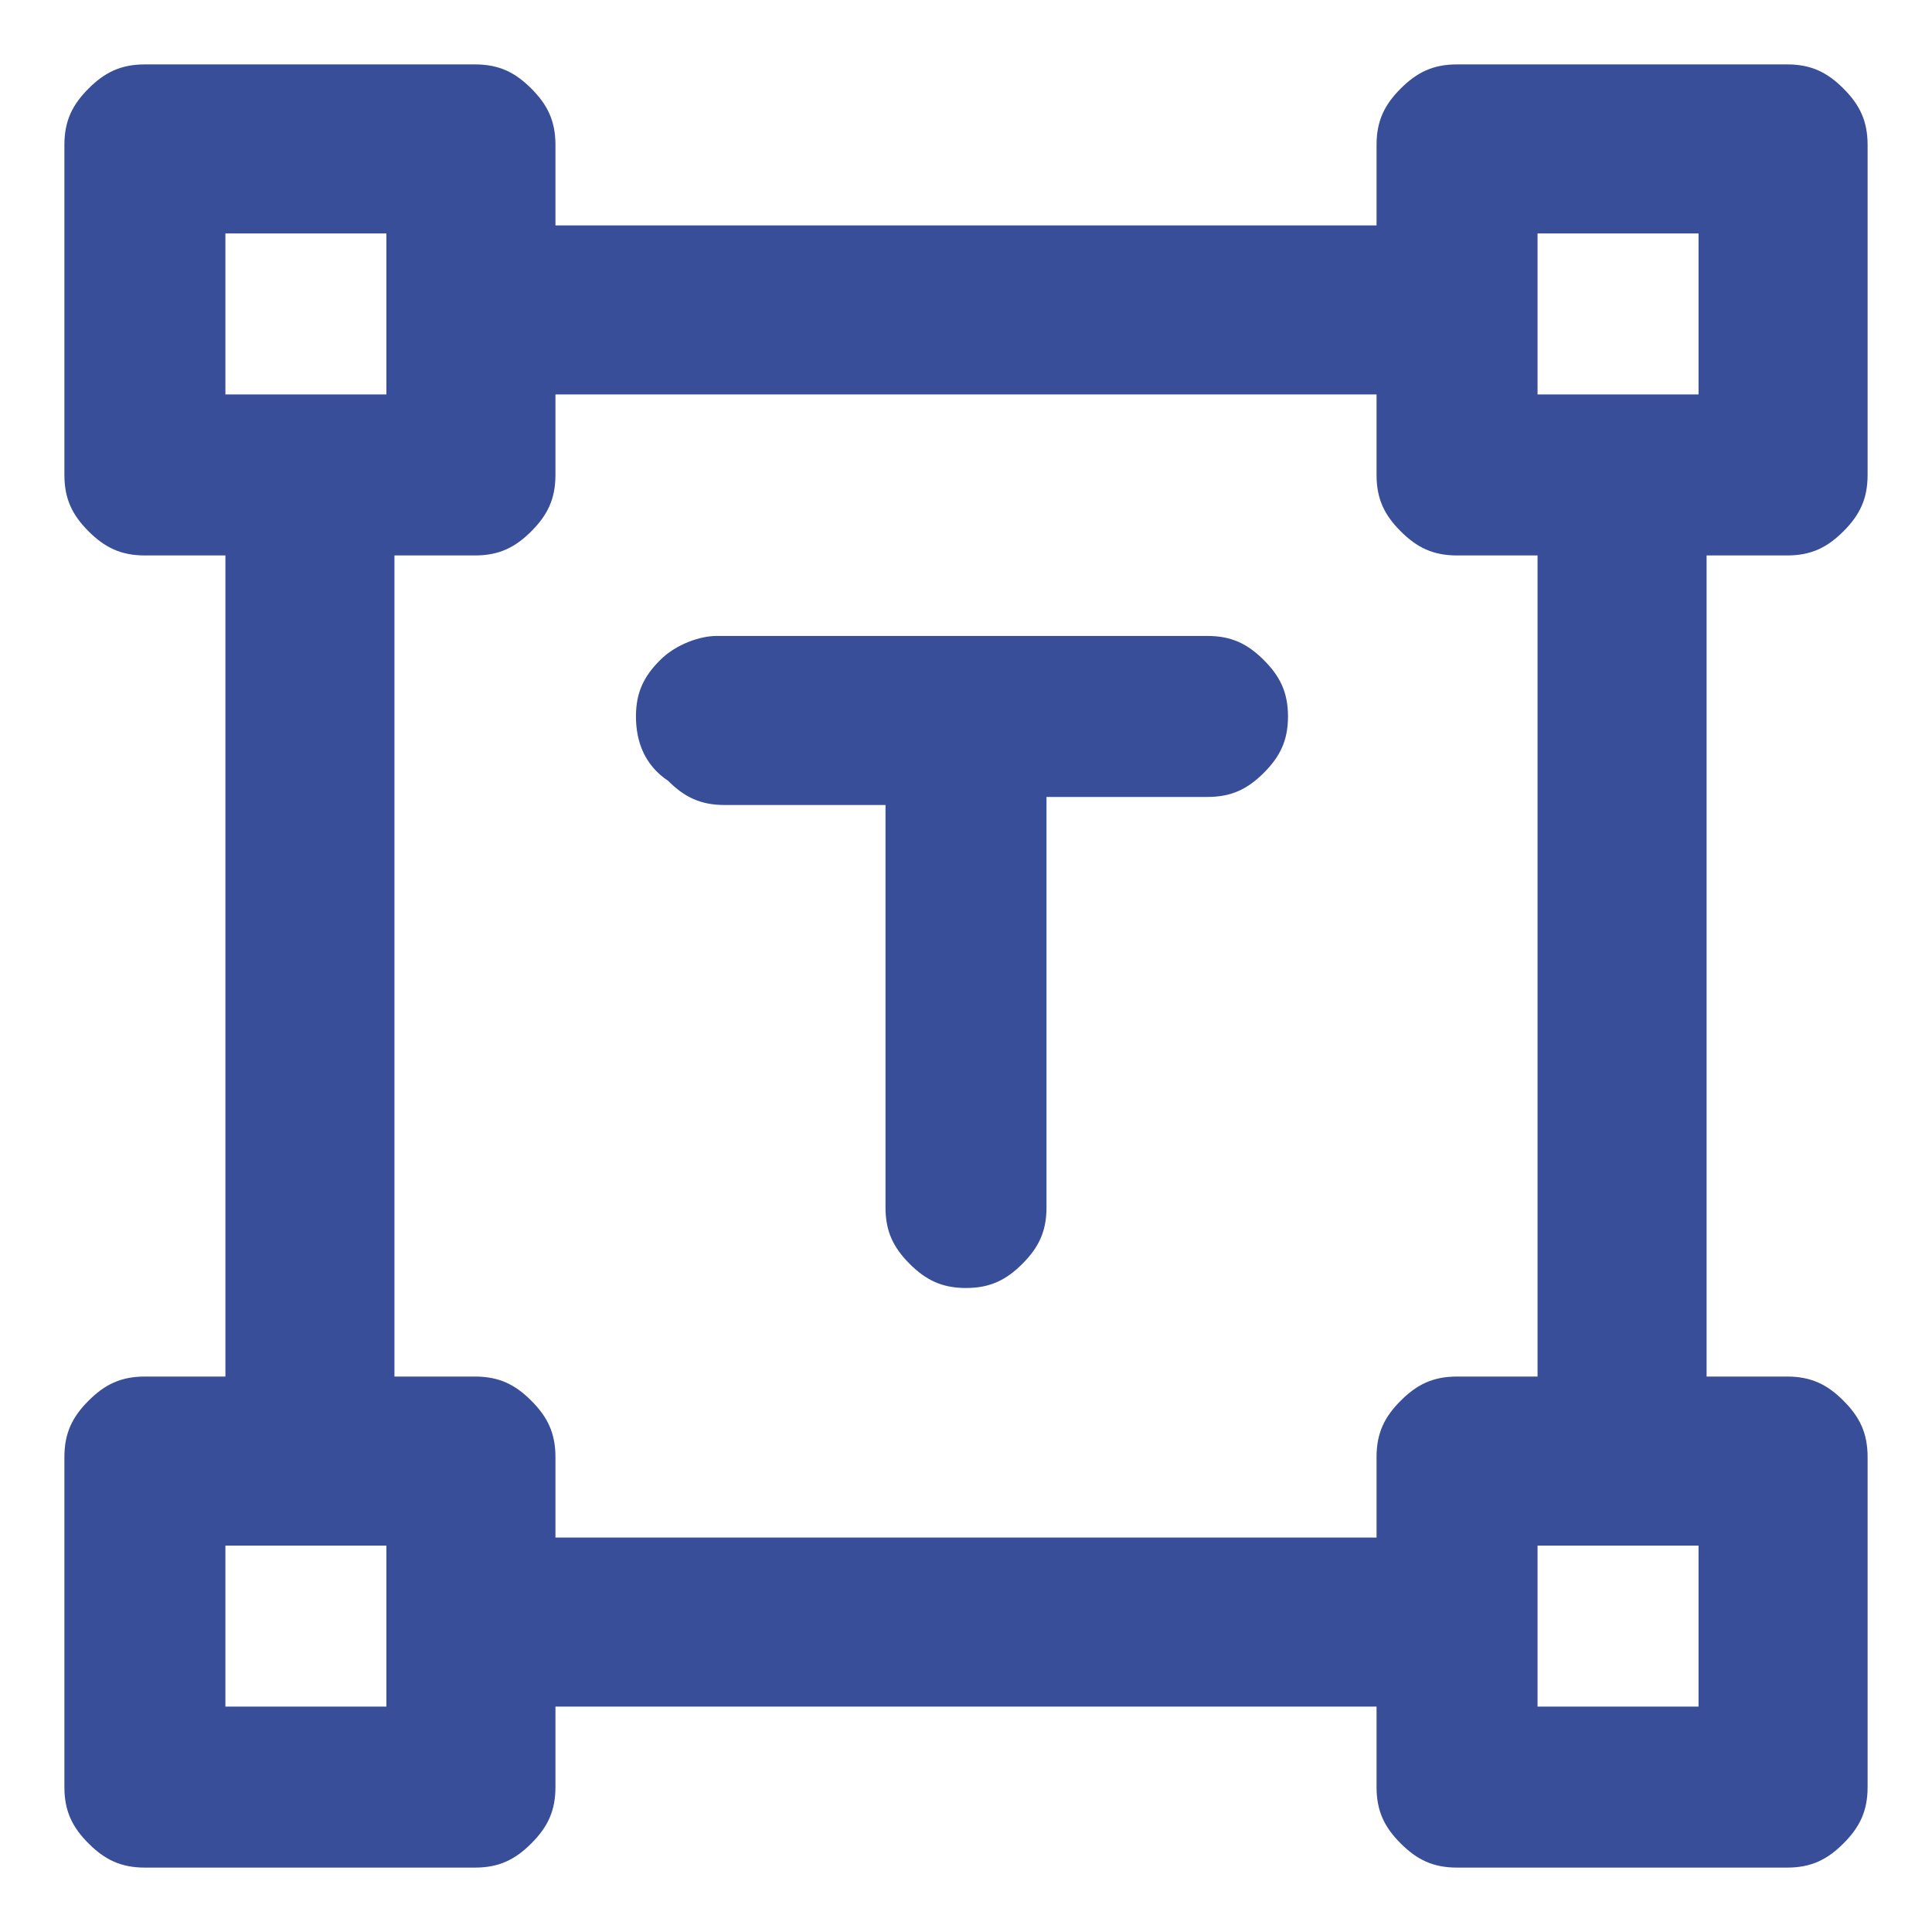 <?xml version="1.0" encoding="utf-8"?>
<!-- Generator: Adobe Illustrator 27.7.0, SVG Export Plug-In . SVG Version: 6.00 Build 0)  -->
<svg version="1.1" id="레이어_1" xmlns="http://www.w3.org/2000/svg" xmlns:xlink="http://www.w3.org/1999/xlink" x="0px"
	 y="0px" viewBox="0 0 24 24" style="enable-background:new 0 0 24 24;" xml:space="preserve">
<style type="text/css">
	.st0{fill:#394E98;}
</style>
<path class="st0" d="M11,10H9c-0.3,0-0.5-0.1-0.7-0.3C8,9.5,7.9,9.2,7.9,8.9S8,8.4,8.2,8.2s0.5-0.3,0.7-0.3H15
	c0.3,0,0.5,0.1,0.7,0.3S16,8.6,16,8.9s-0.1,0.5-0.3,0.7S15.3,9.9,15,9.9h-2V15c0,0.3-0.1,0.5-0.3,0.7S12.3,16,12,16
	s-0.5-0.1-0.7-0.3S11,15.3,11,15V10z M0.8,22.2v-4.1c0-0.3,0.1-0.5,0.3-0.7s0.4-0.3,0.7-0.3h1V6.9h-1c-0.3,0-0.5-0.1-0.7-0.3
	S0.8,6.2,0.8,5.9V1.8c0-0.3,0.1-0.5,0.3-0.7s0.4-0.3,0.7-0.3h4.1c0.3,0,0.5,0.1,0.7,0.3s0.3,0.4,0.3,0.7v1h10.2v-1
	c0-0.3,0.1-0.5,0.3-0.7c0.2-0.2,0.4-0.3,0.7-0.3h4.1c0.3,0,0.5,0.1,0.7,0.3s0.3,0.4,0.3,0.7v4.1c0,0.3-0.1,0.5-0.3,0.7
	s-0.4,0.3-0.7,0.3h-1v10.2h1c0.3,0,0.5,0.1,0.7,0.3s0.3,0.4,0.3,0.7v4.1c0,0.3-0.1,0.5-0.3,0.7s-0.4,0.3-0.7,0.3h-4.1
	c-0.3,0-0.5-0.1-0.7-0.3c-0.2-0.2-0.3-0.4-0.3-0.7v-1H6.9v1c0,0.3-0.1,0.5-0.3,0.7c-0.2,0.2-0.4,0.3-0.7,0.3H1.8
	c-0.3,0-0.5-0.1-0.7-0.3S0.8,22.5,0.8,22.2z M6.9,19.1h10.2v-1c0-0.3,0.1-0.5,0.3-0.7c0.2-0.2,0.4-0.3,0.7-0.3h1V6.9h-1
	c-0.3,0-0.5-0.1-0.7-0.3c-0.2-0.2-0.3-0.4-0.3-0.7v-1H6.9v1c0,0.3-0.1,0.5-0.3,0.7C6.4,6.8,6.2,6.9,5.9,6.9h-1v10.2h1
	c0.3,0,0.5,0.1,0.7,0.3c0.2,0.2,0.3,0.4,0.3,0.7V19.1z M2.8,4.9h2v-2h-2C2.8,2.9,2.8,4.9,2.8,4.9z M19.1,4.9h2v-2h-2V4.9z
	 M19.1,21.2h2v-2h-2V21.2z M2.8,21.2h2v-2h-2C2.8,19.2,2.8,21.2,2.8,21.2z"/>
</svg>
